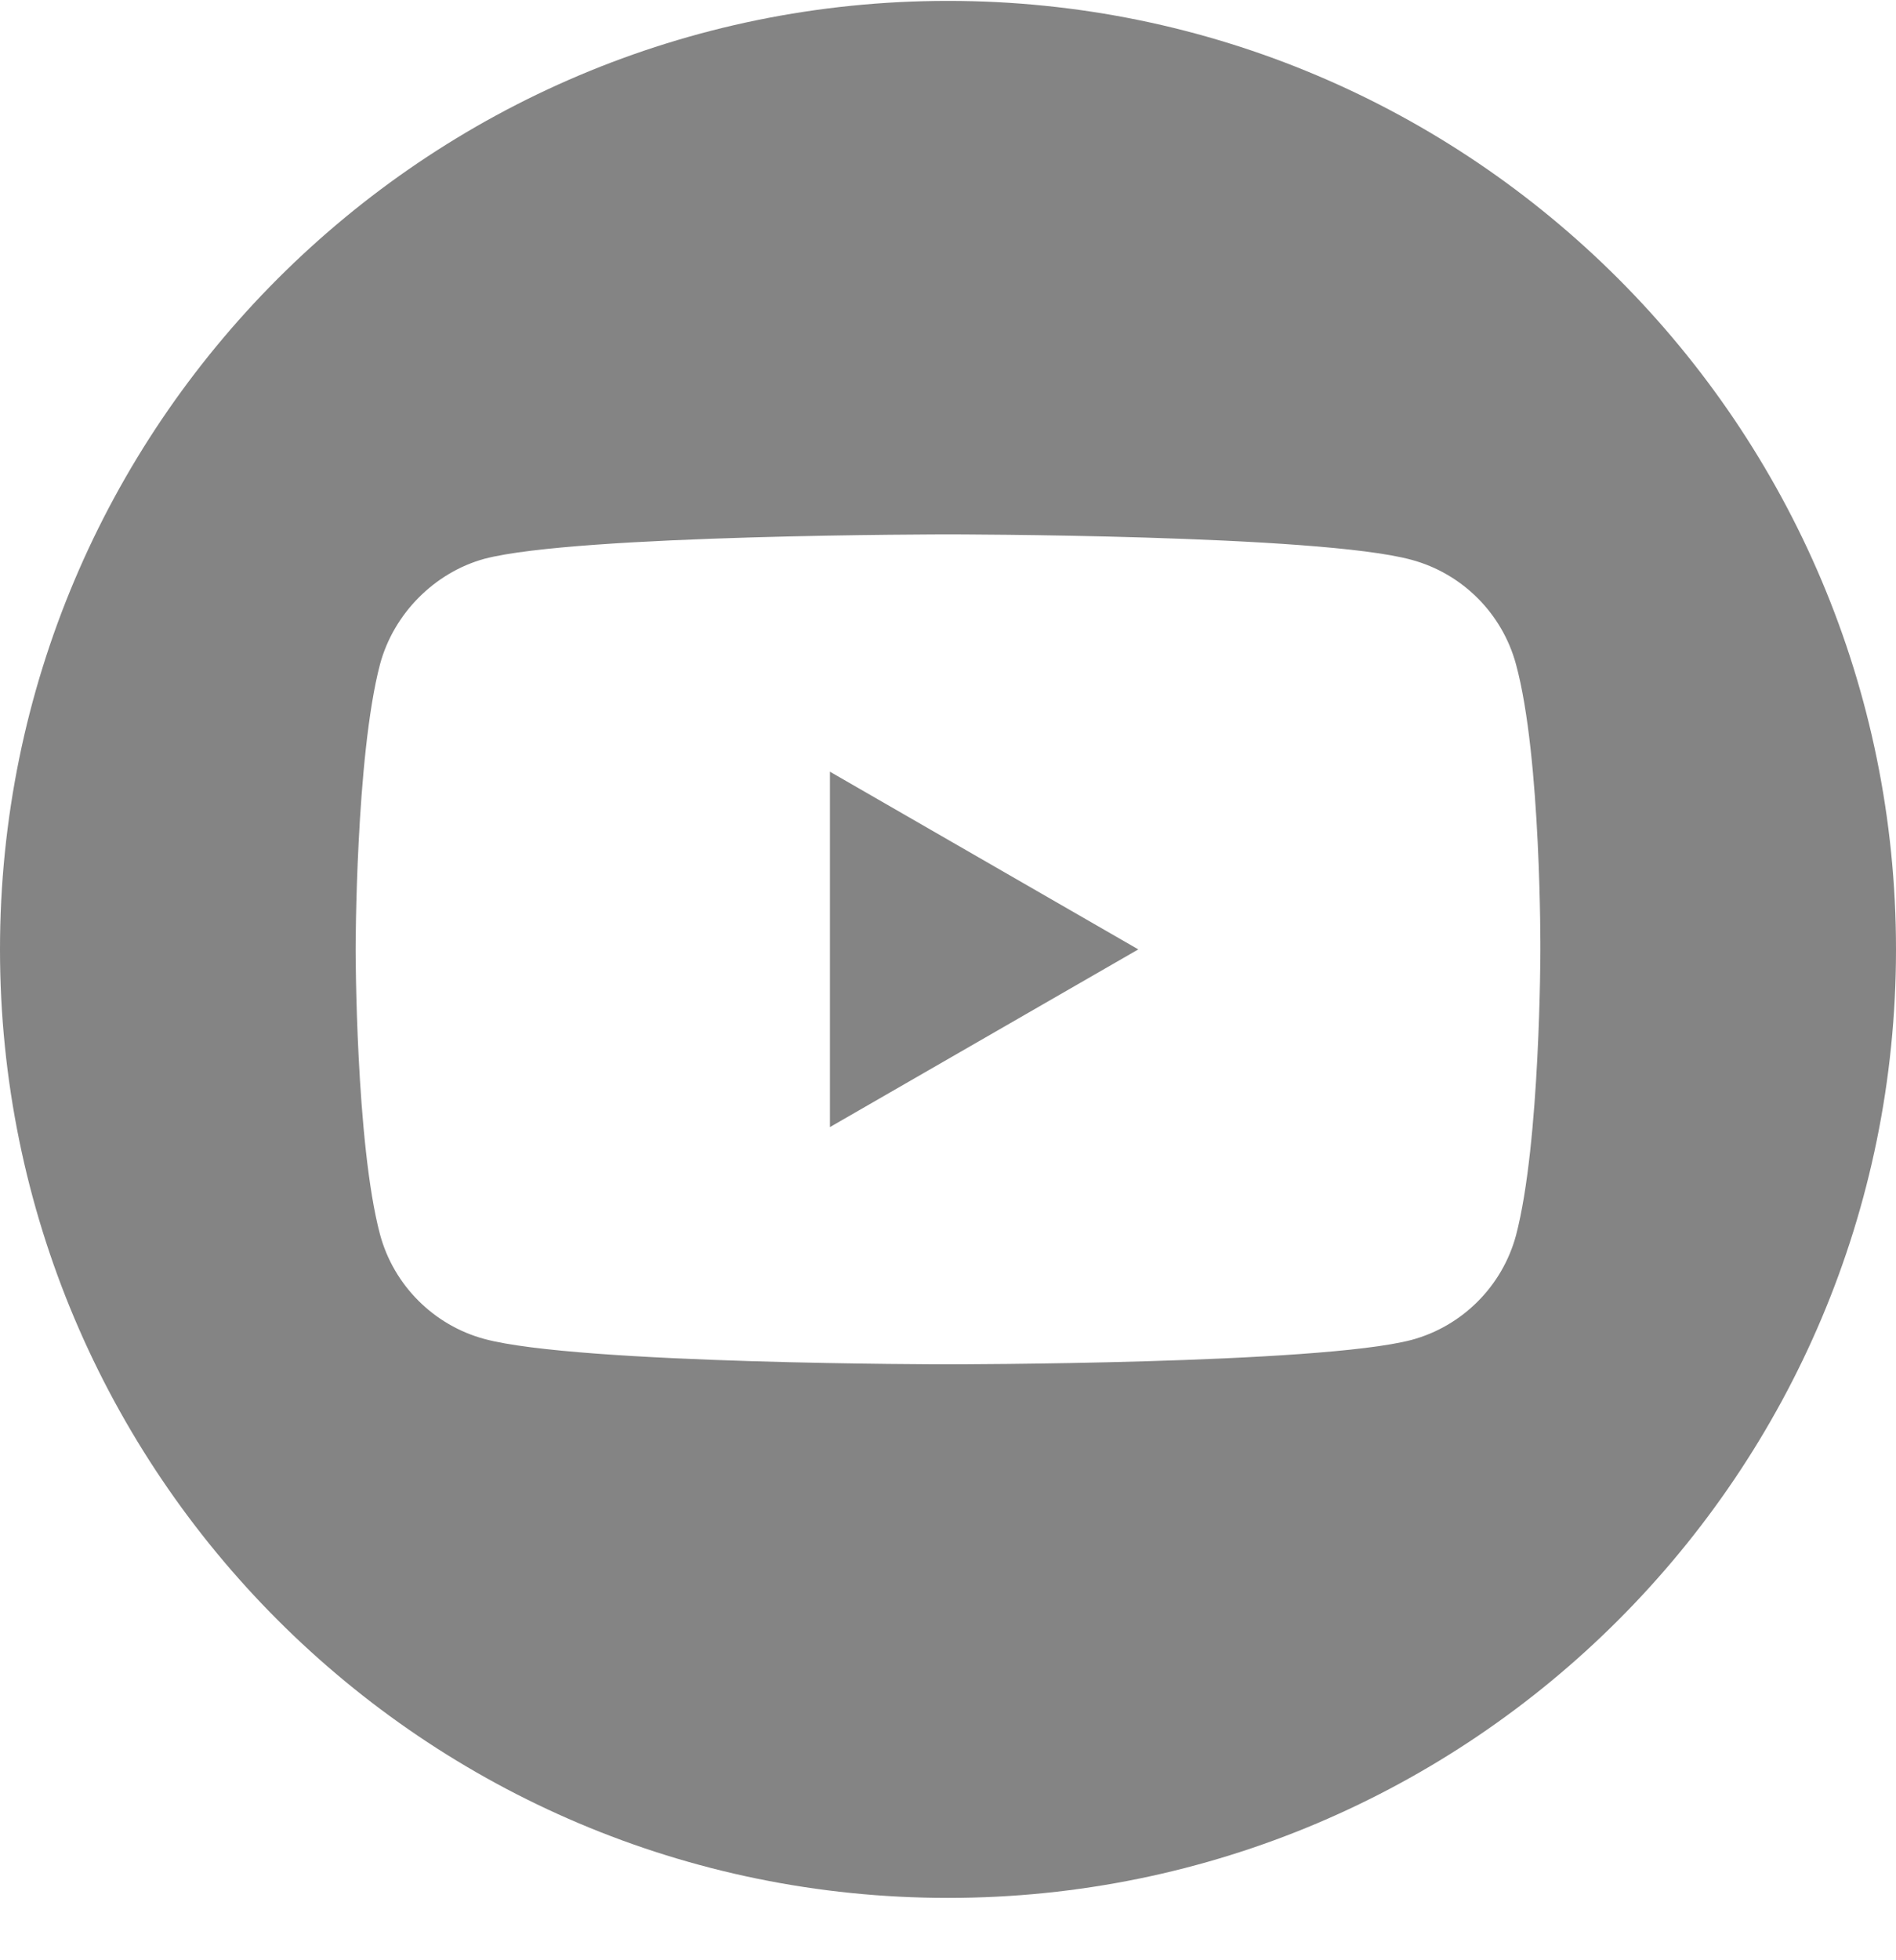 <svg width="30" height="31" viewBox="0 0 30 31" fill="none" xmlns="http://www.w3.org/2000/svg">
<g clip-path="url(#clip0)">
<path d="M13.132 17.824L18.011 15.014L13.132 12.204V17.824Z" fill="#848484"/>
<path d="M15 0.014C6.717 0.014 0 6.731 0 15.014C0 23.297 6.717 30.014 15 30.014C23.283 30.014 30 23.297 30 15.014C30 6.731 23.283 0.014 15 0.014ZM24.373 15.029C24.373 15.029 24.373 18.071 23.987 19.538C23.77 20.341 23.137 20.974 22.334 21.19C20.868 21.576 15 21.576 15 21.576C15 21.576 9.148 21.576 7.665 21.175C6.863 20.959 6.229 20.325 6.013 19.522C5.627 18.071 5.627 15.014 5.627 15.014C5.627 15.014 5.627 11.972 6.013 10.505C6.229 9.702 6.878 9.053 7.665 8.837C9.132 8.451 15 8.451 15 8.451C15 8.451 20.868 8.451 22.334 8.853C23.137 9.069 23.77 9.702 23.987 10.505C24.388 11.972 24.373 15.029 24.373 15.029Z" fill="#848484"/>
</g>
<defs>
<clipPath id="clip0">
<rect width="30" height="30" fill="white" transform="translate(0 0.014)"/>
</clipPath>
</defs>
</svg>
